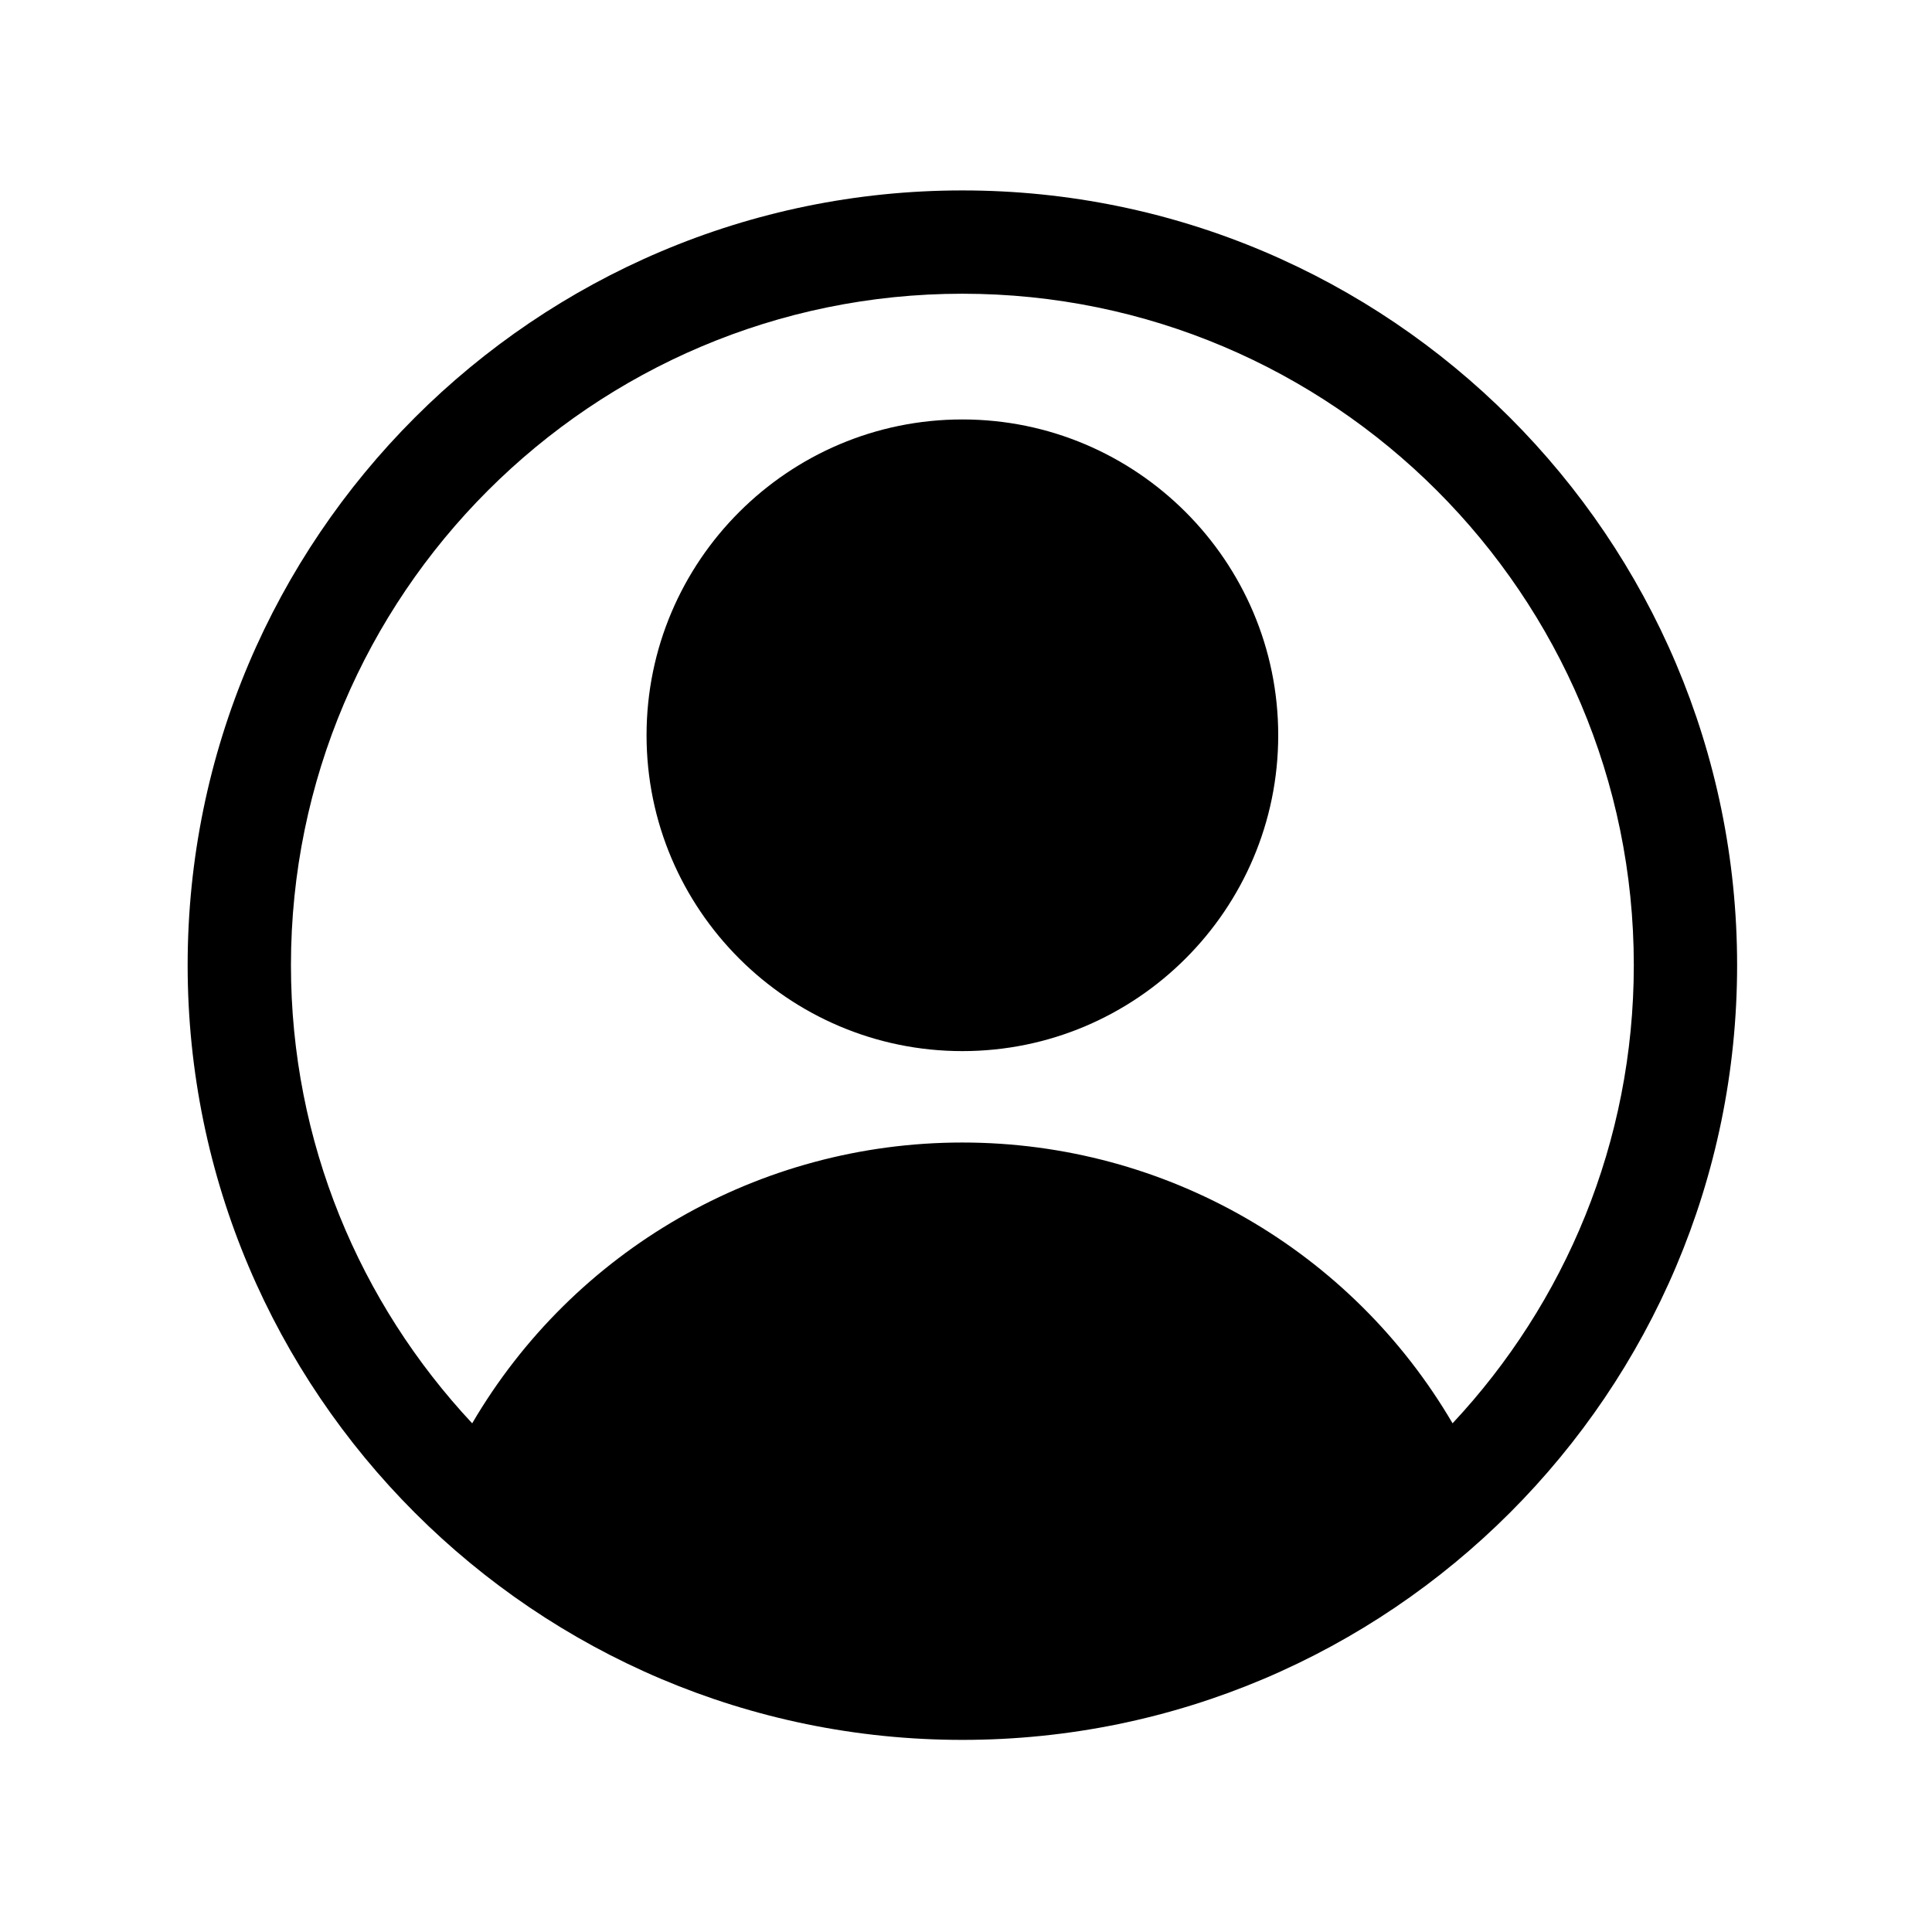 <svg xmlns="http://www.w3.org/2000/svg" xmlns:xlink="http://www.w3.org/1999/xlink" width="500" zoomAndPan="magnify" viewBox="0 0 375 375" height="500" preserveAspectRatio="xMidYMid meet" version="1.0"><defs><clipPath id="677498ec72"><path d="M 36.422 36.961 L 337.172 36.961 L 337.172 337.711 L 36.422 337.711 Z M 36.422 36.961 " clip-rule="nonzero"/></clipPath></defs><g clip-path="url(#677498ec72)"><path fill="#000000" d="M 186.797 36.961 C 103.879 36.961 36.422 104.418 36.422 187.336 C 36.422 270.254 103.879 337.711 186.797 337.711 C 269.715 337.711 337.172 270.254 337.172 187.336 C 337.172 104.418 269.715 36.961 186.797 36.961 Z M 281.941 276.262 C 262.328 242.758 226.367 221.762 186.793 221.762 C 147.227 221.762 111.27 242.758 91.652 276.266 C 69.855 252.961 56.473 221.688 56.473 187.336 C 56.473 115.473 114.934 57.012 186.797 57.012 C 258.66 57.012 317.121 115.473 317.121 187.336 C 317.121 221.688 303.738 252.961 281.941 276.262 Z M 281.941 276.262 " fill-opacity="1" fill-rule="nonzero"/></g><path fill="#000000" d="M 186.797 81.414 C 152.996 81.414 125.496 108.914 125.496 142.715 C 125.496 176.516 152.996 204.02 186.797 204.02 C 220.598 204.02 248.102 176.516 248.102 142.715 C 248.102 108.914 220.598 81.414 186.797 81.414 Z M 186.797 81.414 " fill-opacity="1" fill-rule="nonzero"/></svg>